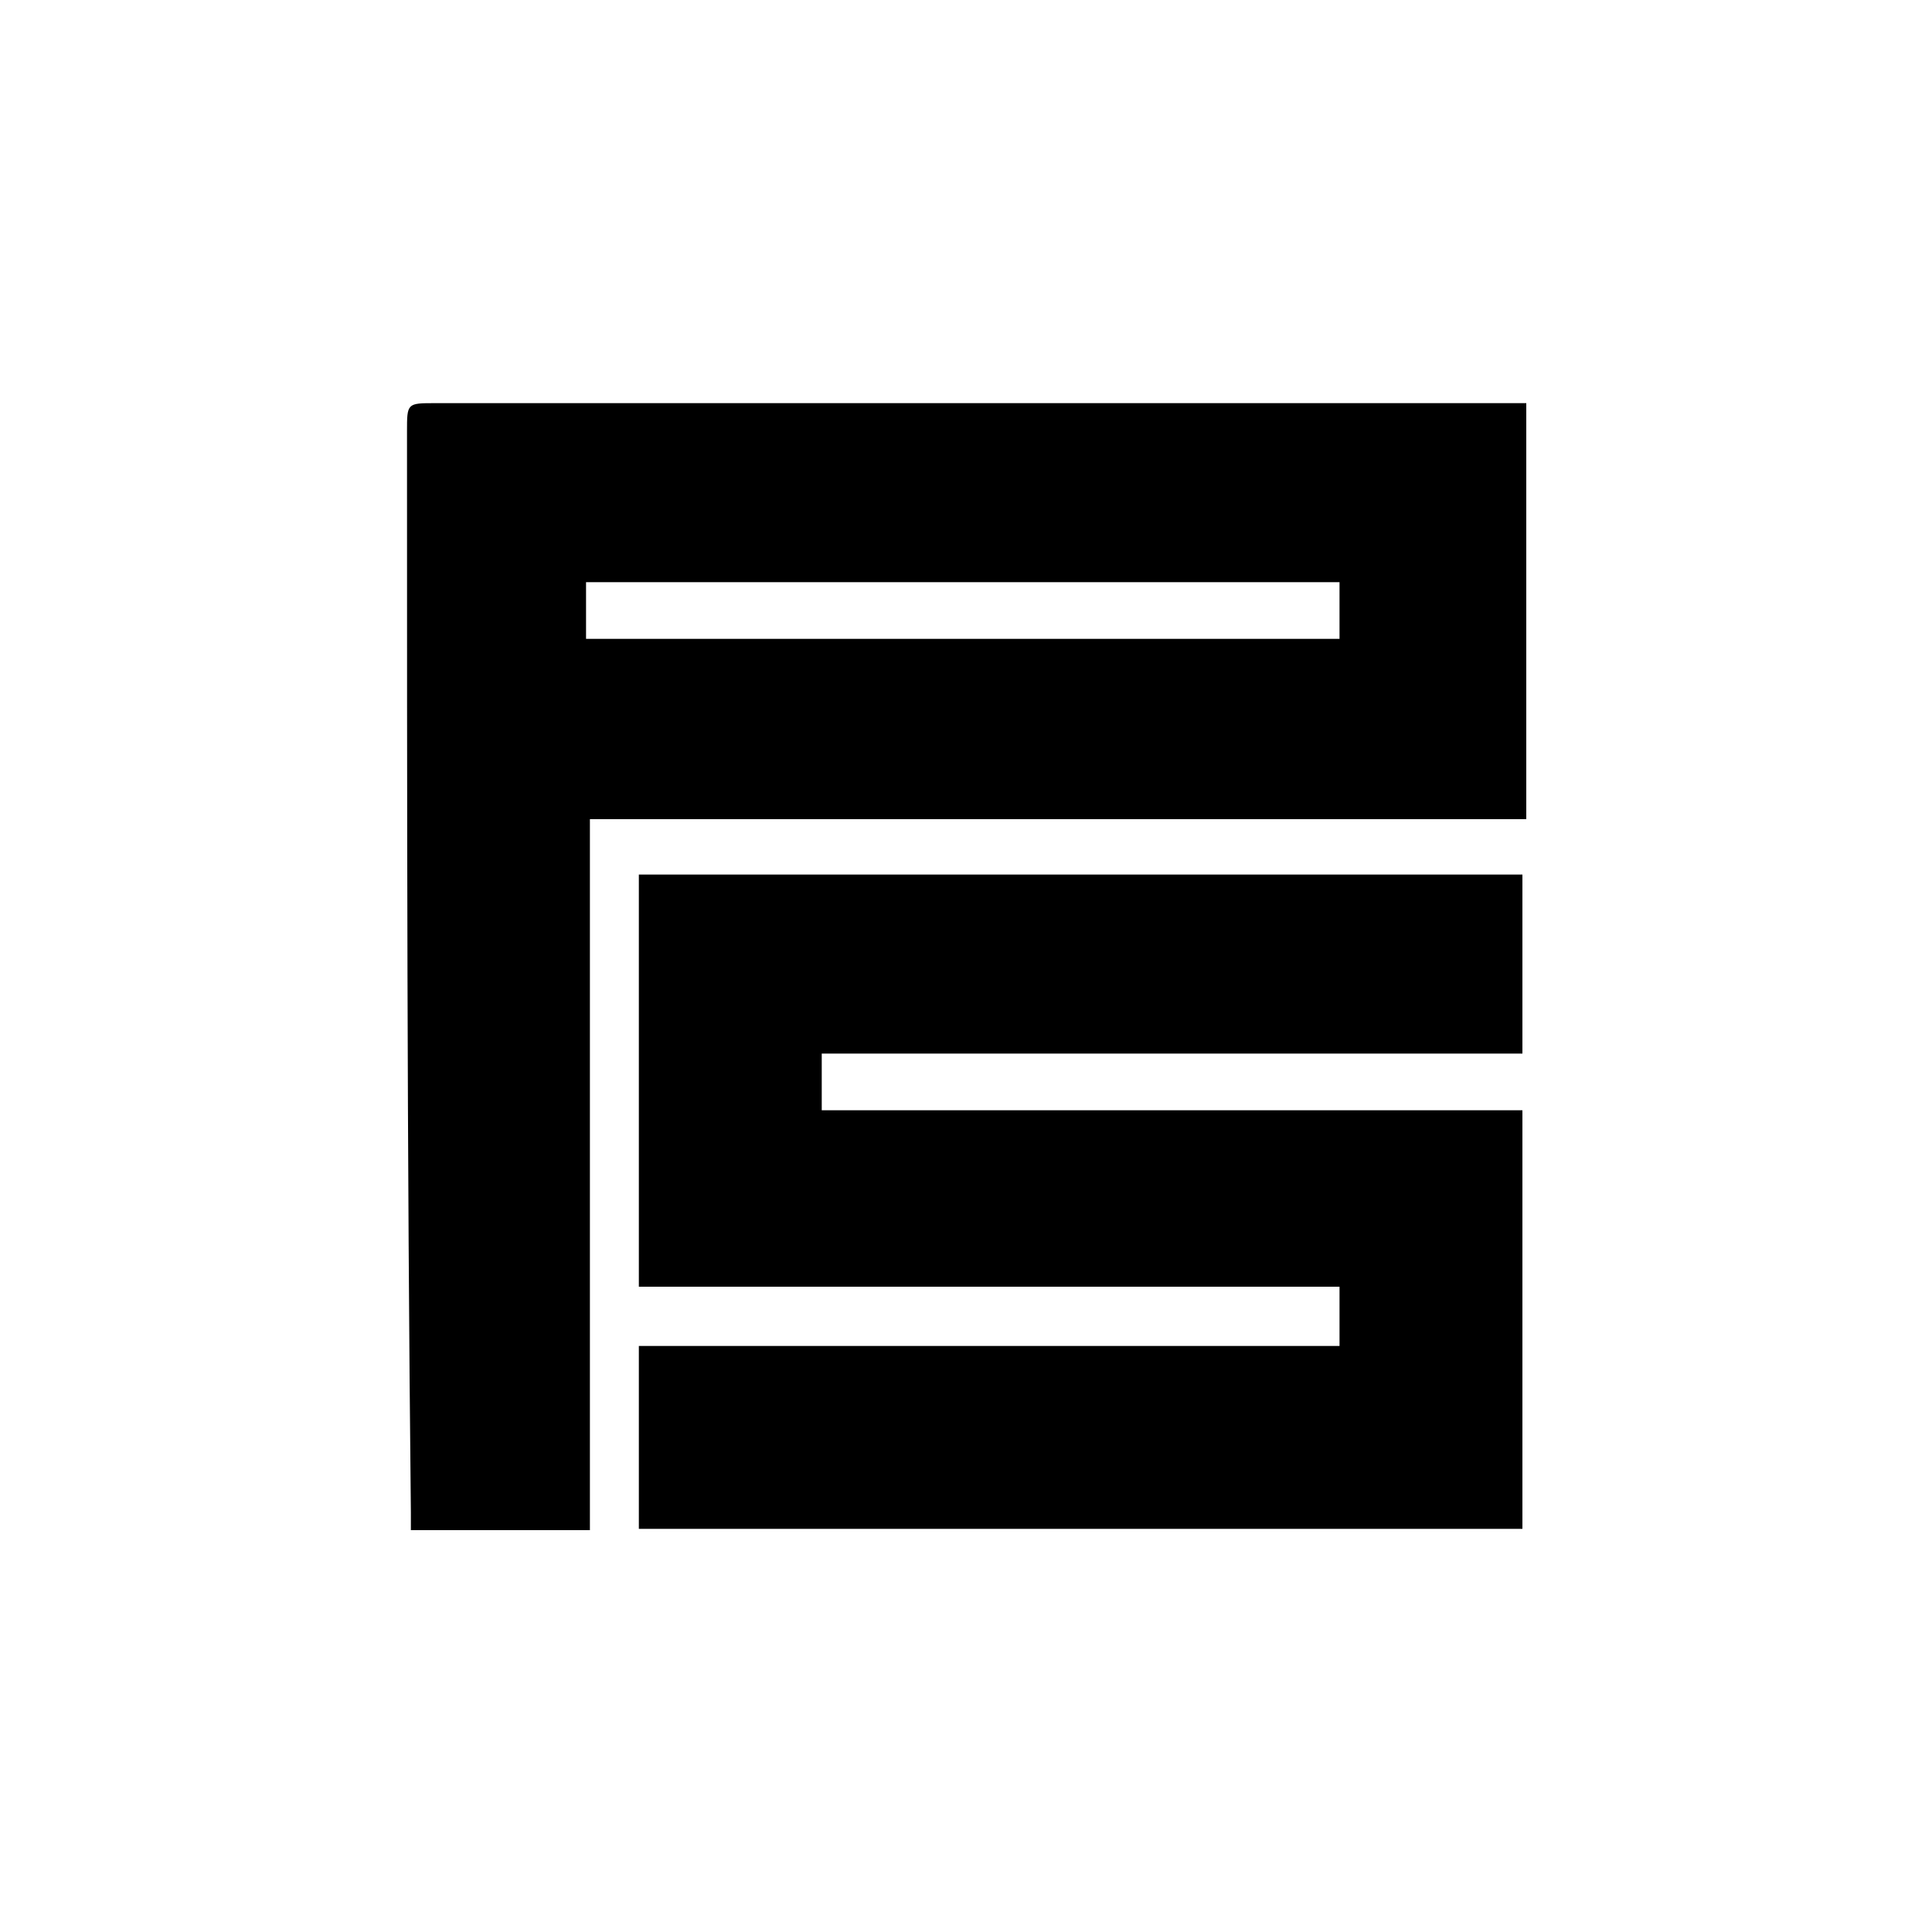 <?xml version="1.0" encoding="utf-8"?>
<!-- Generator: Adobe Illustrator 27.0.0, SVG Export Plug-In . SVG Version: 6.00 Build 0)  -->
<svg version="1.1" id="Layer_1" xmlns="http://www.w3.org/2000/svg" xmlns:xlink="http://www.w3.org/1999/xlink" x="0px" y="0px"
	 viewBox="0 0 150 150" style="enable-background:new 0 0 150 150;" xml:space="preserve">
<g>
	<g>
		<g>
			<path d="M118.5,31.3c0,10.9,0,21.6,0,32.3c-24.3,0-48.4,0-72.7,0c0,18.6,0,36.6,0,55.2c-4.6,0-9.3,0-13.9,0c0-0.3,0-0.8,0-1.4
				c-0.3-27.9-0.3-55.8-0.3-83.9c0-2.2,0-2.2,2.2-2.2c27.6,0,55.2,0,82.6,0C117.1,31.3,117.7,31.3,118.5,31.3z M104,45.2
				c-19.7,0-39.1,0-58.5,0c0,1.6,0,3,0,4.4c19.4,0,39.1,0,58.5,0C104,47.9,104,46.6,104,45.2z"/>
			<path d="M49.6,118.7c0-4.6,0-9.3,0-14.2c18,0,36.1,0,54.4,0c0-1.6,0-3,0-4.6c-18,0-36.1,0-54.4,0c0-10.7,0-21.3,0-32
				c23,0,45.7,0,68.6,0c0,4.6,0,9,0,13.9c-18,0-36.4,0-54.4,0c0,1.4,0,2.7,0,4.4c18,0,36.1,0,54.4,0c0,10.9,0,21.6,0,32.5
				C95.5,118.7,72.5,118.7,49.6,118.7z"/>
		</g>
	</g>
</g>
</svg>
